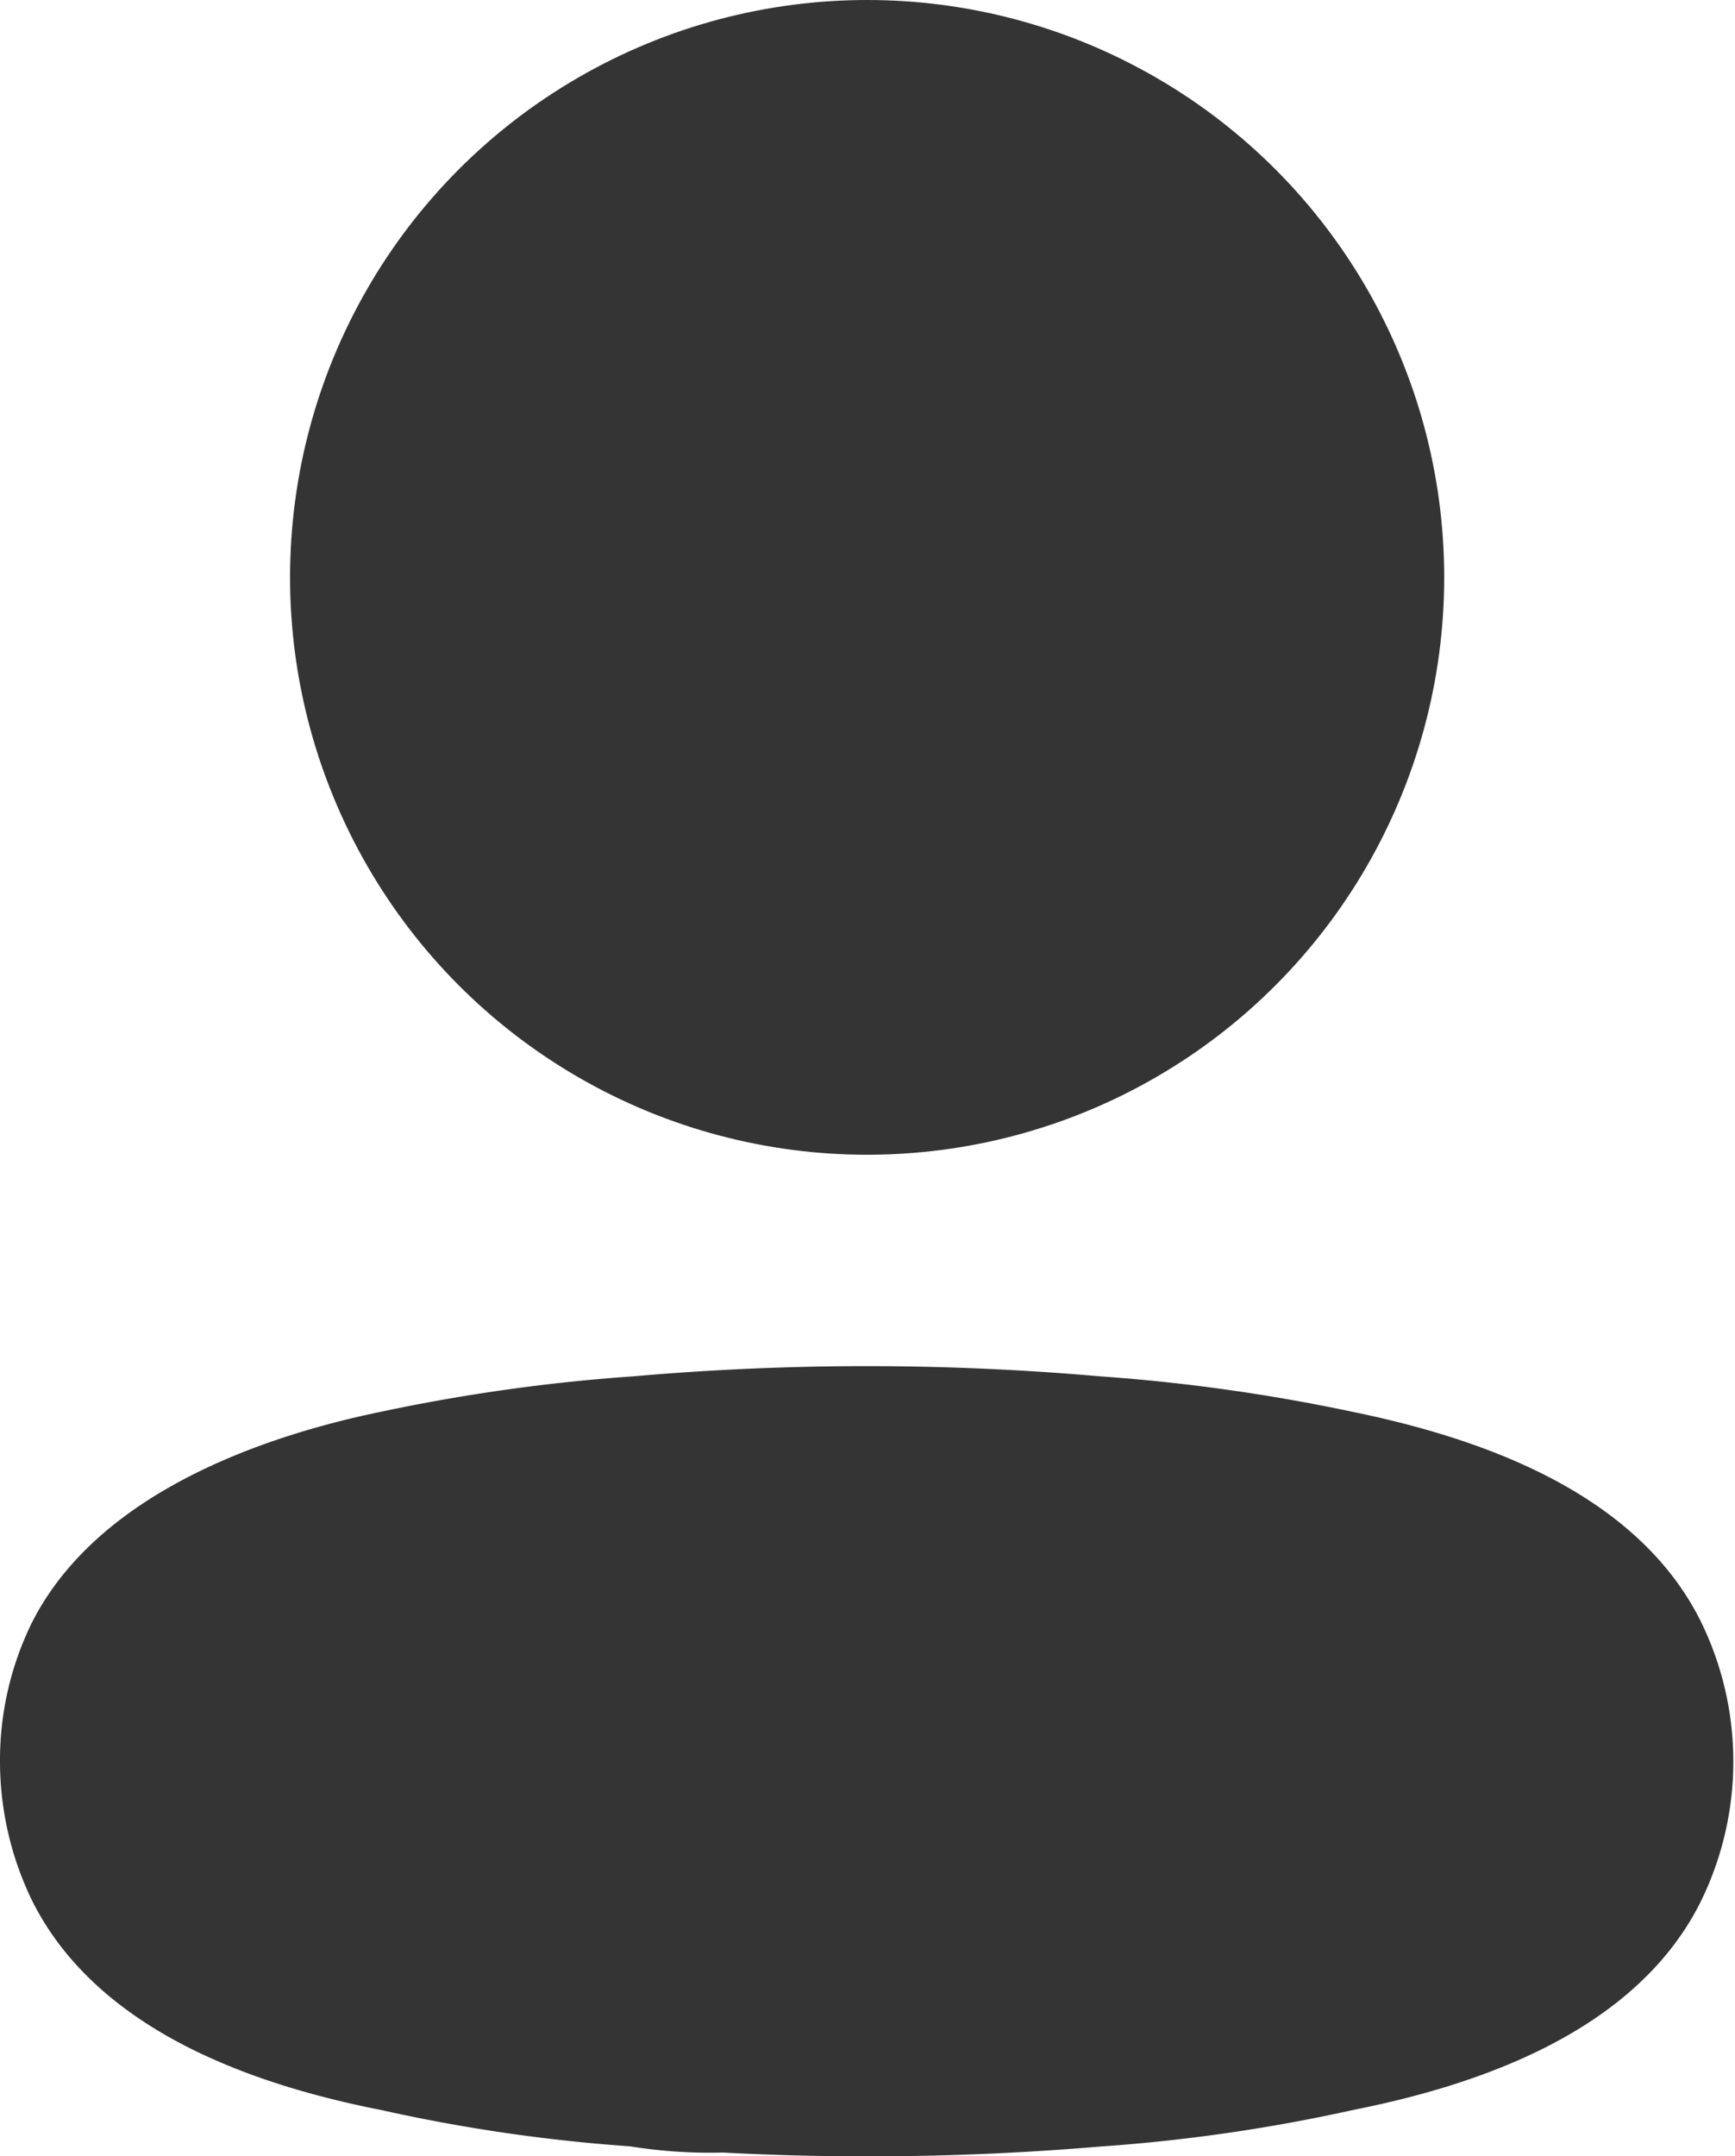 <svg xmlns="http://www.w3.org/2000/svg" width="21.073" height="26.176" viewBox="0 0 21.073 26.176">
  <g id="_83c91ea82ef37f26e03b1f092a1eb3bd" data-name="83c91ea82ef37f26e03b1f092a1eb3bd" transform="translate(1 1)">
    <circle id="Эллипс_30" data-name="Эллипс 30" cx="6.009" cy="6.009" r="6.009" transform="translate(3.523 0)" fill="#343434" stroke="#343434" stroke-linecap="round" stroke-linejoin="round" stroke-width="2"/>
    <path id="Контур_37" data-name="Контур 37" d="M0,16.979a2.786,2.786,0,0,1,.276-1.22c.576-1.151,2.2-1.761,3.546-2.038a21.113,21.113,0,0,1,2.947-.414,31.508,31.508,0,0,1,5.514,0,21.355,21.355,0,0,1,2.947.414c1.347.276,2.97.829,3.546,2.038a2.855,2.855,0,0,1,0,2.452c-.576,1.209-2.2,1.761-3.546,2.026a19.765,19.765,0,0,1-2.947.426,32.475,32.475,0,0,1-4.49.069,5.113,5.113,0,0,1-1.025-.069,19.4,19.4,0,0,1-2.936-.426C2.475,19.972.863,19.419.276,18.21A2.867,2.867,0,0,1,0,16.979Z" transform="translate(0 3.398)" fill="#343434" stroke="#343434" stroke-linecap="round" stroke-linejoin="round" stroke-width="2" fill-rule="evenodd"/>
  </g>
</svg>
